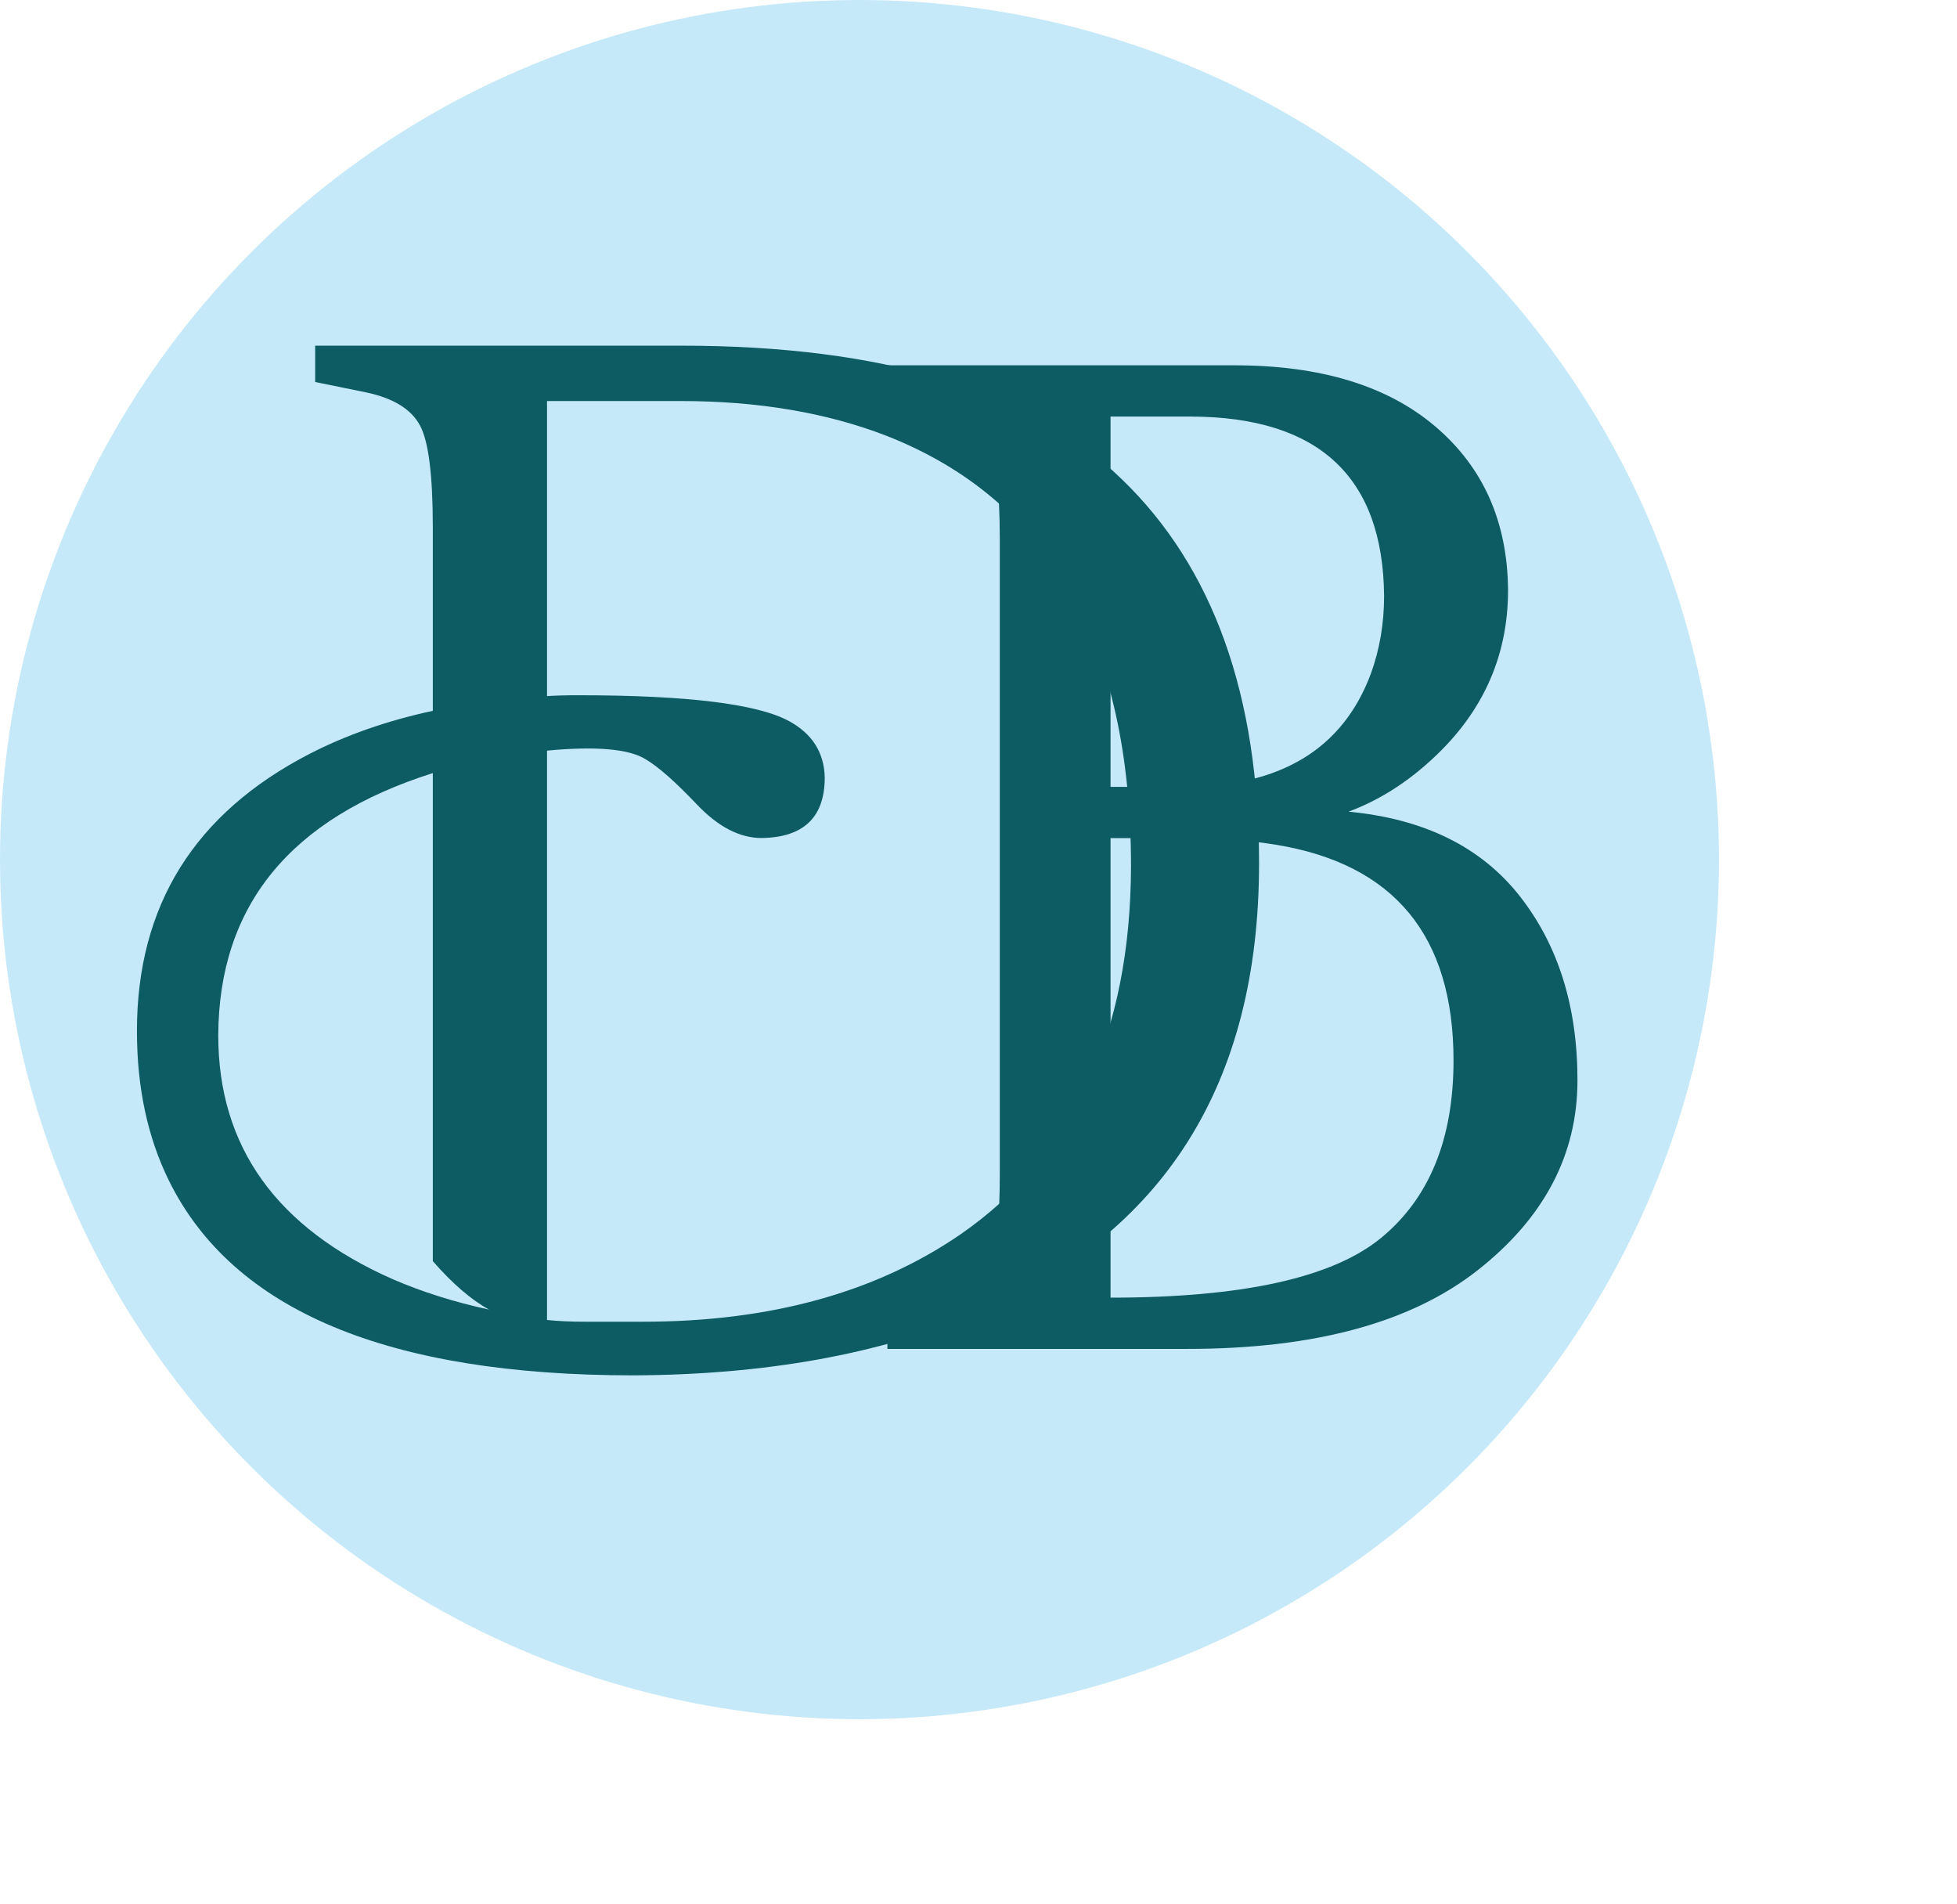 <svg width="74" height="72" viewBox="0 0 74 72" fill="none" xmlns="http://www.w3.org/2000/svg">
<circle cx="32.5" cy="32.5" r="32.5" fill="#C6E9F9"/>
<path d="M11.917 14.443V13.069H25.755C33.389 13.069 38.94 14.749 42.407 18.107C45.875 21.444 47.609 26.286 47.609 32.633C47.609 40.964 44.032 46.646 36.878 49.677C33.236 51.204 28.929 51.978 23.956 52C14.665 52 8.809 49.546 6.388 44.639C5.581 43.003 5.178 41.117 5.178 38.98C5.178 34.247 7.348 30.757 11.688 28.511C13.084 27.791 14.643 27.246 16.366 26.875V19.939C16.366 17.955 16.203 16.668 15.876 16.079C15.548 15.468 14.872 15.054 13.847 14.836L11.917 14.443ZM31.186 29.394C31.186 30.899 30.39 31.662 28.798 31.684C27.969 31.684 27.151 31.259 26.344 30.408C25.537 29.558 24.894 28.991 24.414 28.707C23.782 28.314 22.538 28.205 20.685 28.38V49.906C21.099 49.95 21.579 49.972 22.124 49.972H24.316C29.114 49.972 33.116 48.87 36.322 46.667C40.597 43.701 42.745 39.067 42.767 32.764C42.767 24.323 39.681 18.893 33.509 16.472C31.241 15.599 28.656 15.163 25.755 15.163H20.685V26.319C20.99 26.297 21.383 26.286 21.862 26.286C25.984 26.286 28.645 26.613 29.845 27.268C30.717 27.747 31.164 28.456 31.186 29.394ZM16.366 29.23C10.979 30.932 8.275 34.236 8.253 39.143C8.253 43.352 10.456 46.428 14.861 48.369C15.974 48.849 17.184 49.23 18.493 49.514C17.817 49.143 17.108 48.532 16.366 47.682V29.23Z" fill="#0D5C63"/>
<path d="M37.805 44.438V20.375C37.805 18.479 37.649 17.24 37.337 16.656C37.024 16.094 36.378 15.708 35.399 15.5L33.555 15.125V13.812H46.68C49.93 13.812 52.462 14.583 54.274 16.125C56.087 17.667 57.003 19.729 57.024 22.312C57.024 24.896 56.003 27.083 53.962 28.875C53.045 29.688 52.055 30.292 50.993 30.688C53.847 30.958 56.003 32.021 57.462 33.875C58.92 35.729 59.649 38.052 59.649 40.844C59.649 43.656 58.389 46.052 55.868 48.031C53.347 50.01 49.691 51 44.899 51H33.555V49.688L35.368 49.312C36.514 49.083 37.201 48.625 37.43 47.938C37.68 47.25 37.805 46.083 37.805 44.438ZM44.649 31.688H41.993V49.062C46.972 49.062 50.378 48.312 52.212 46.812C54.045 45.312 54.962 43.073 54.962 40.094C54.962 35.385 52.722 32.667 48.243 31.938C47.243 31.771 46.045 31.688 44.649 31.688ZM45.055 15.75H41.993V29.75H44.743C48.41 29.75 50.774 28.323 51.837 25.469C52.17 24.552 52.337 23.573 52.337 22.531C52.295 18.031 49.868 15.771 45.055 15.75Z" fill="#0D5C63"/>
</svg>
